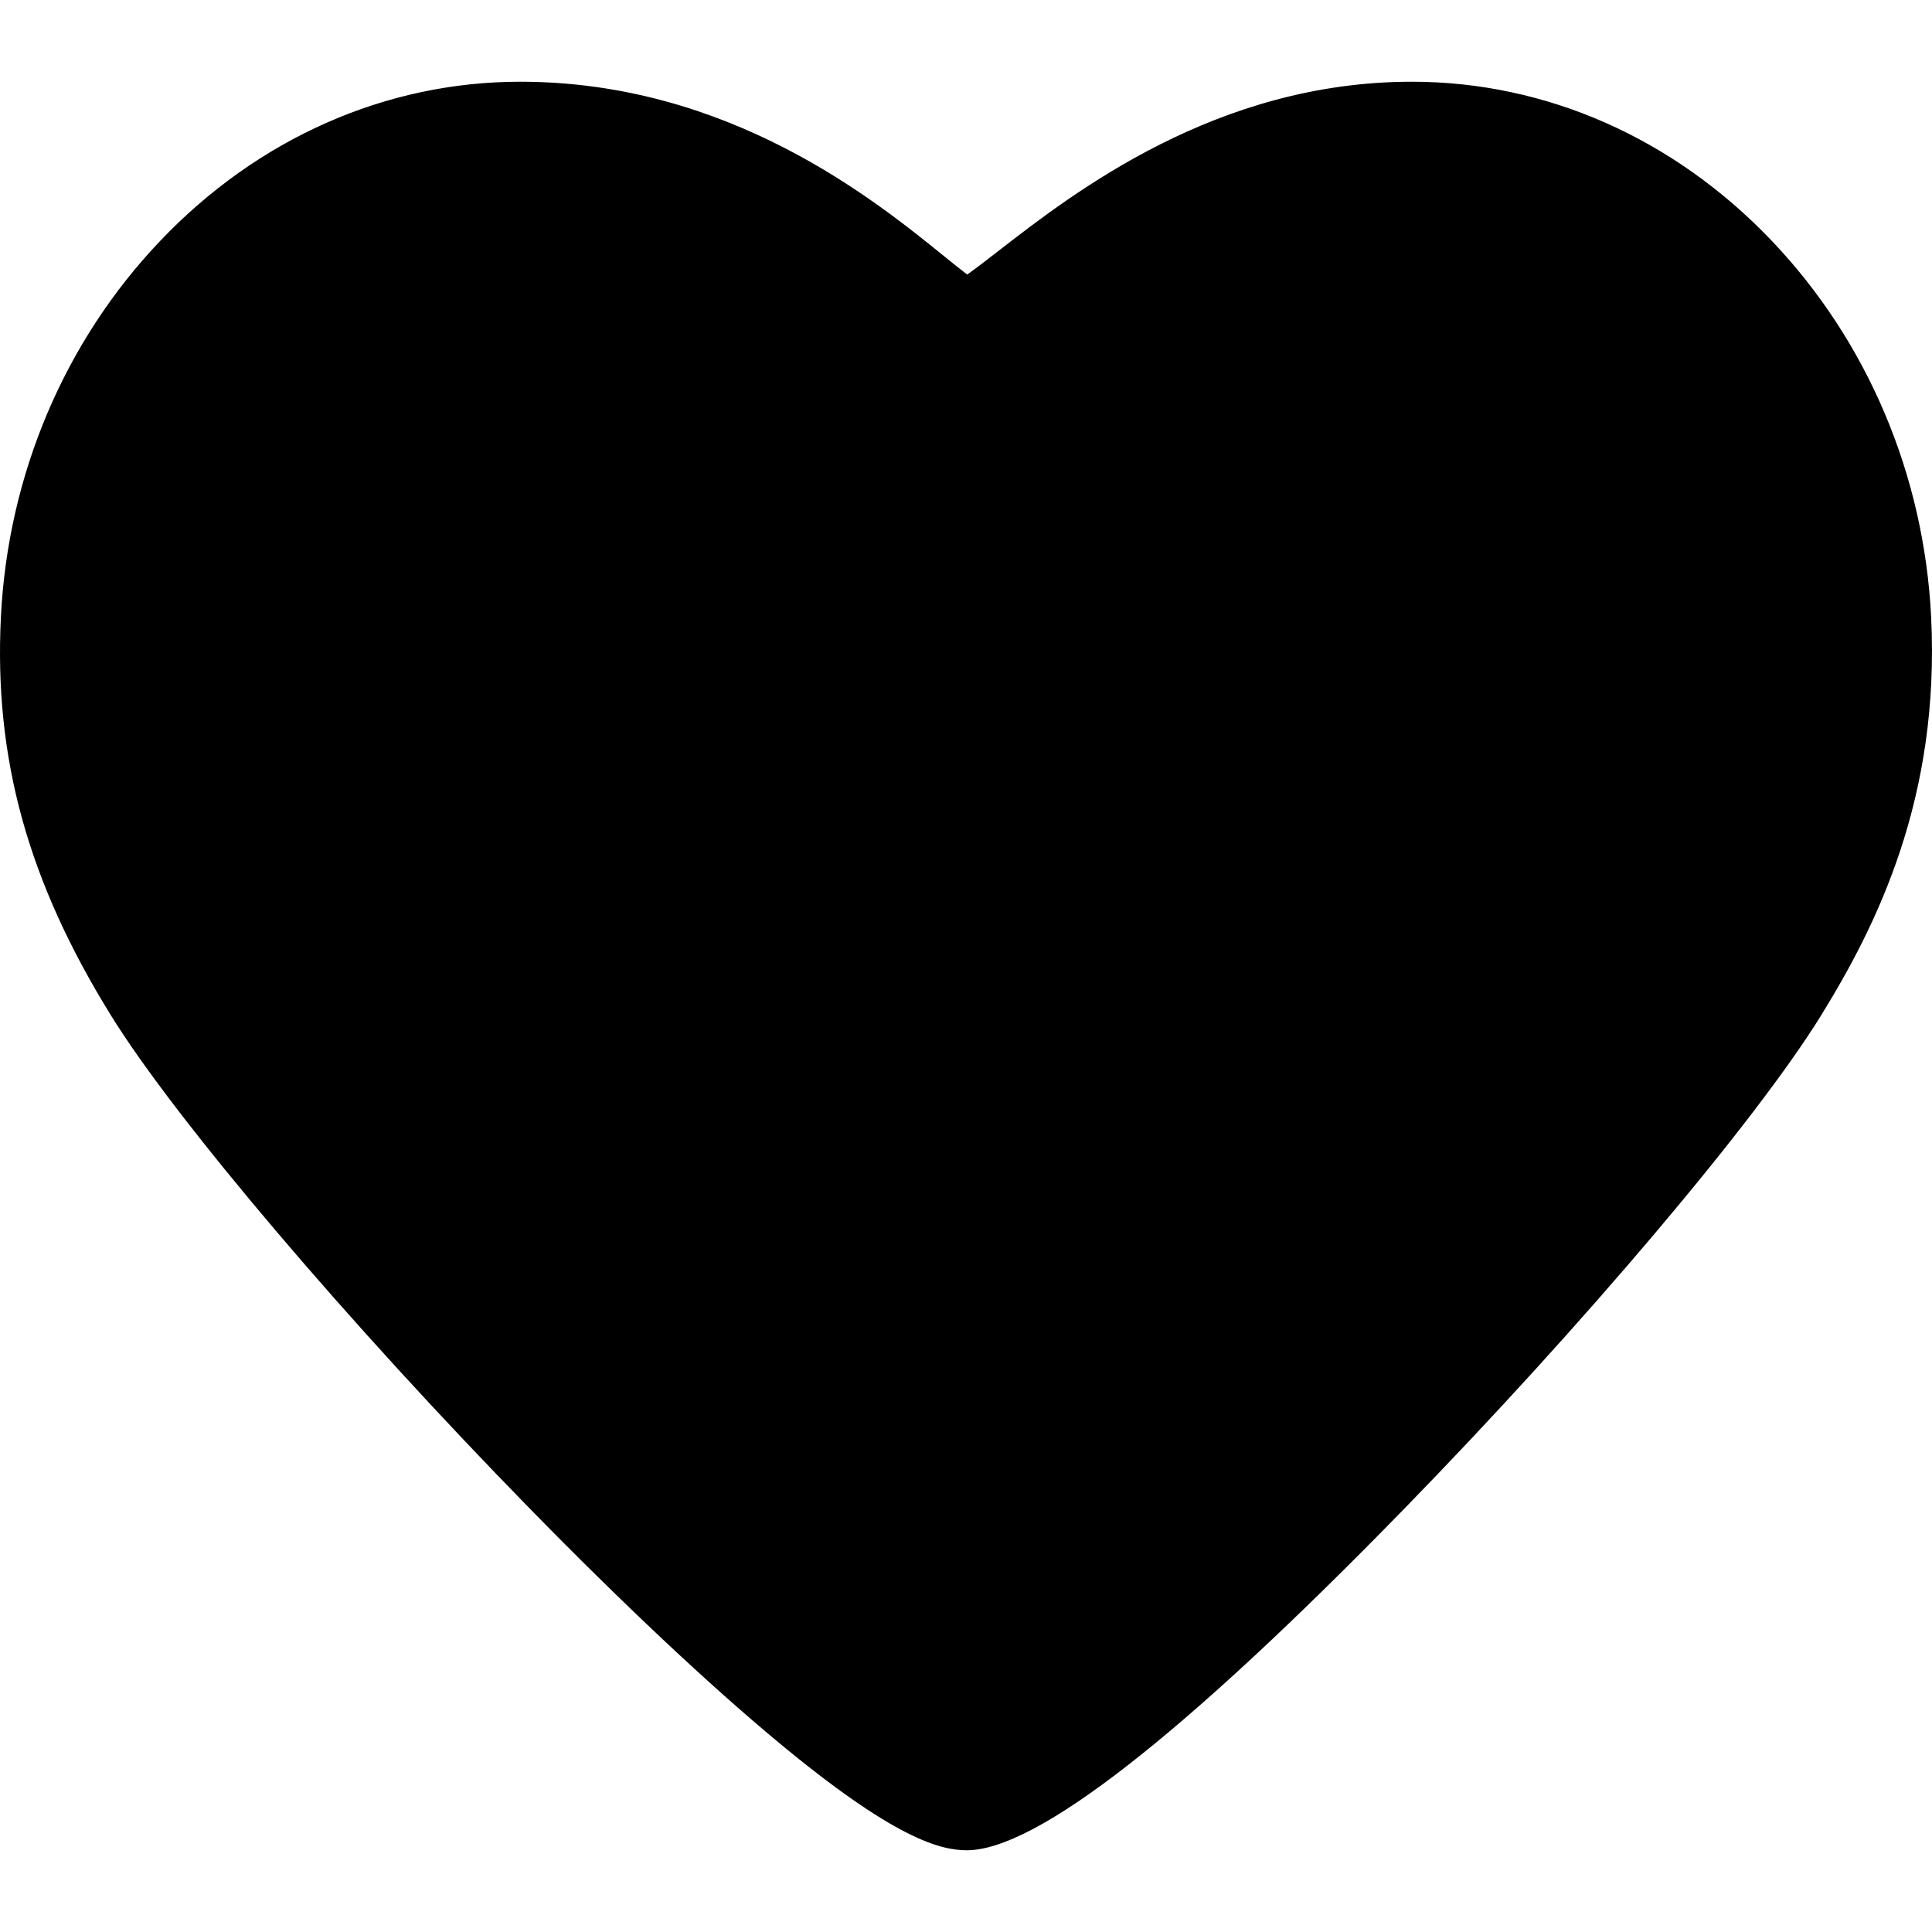 <svg version="1.1" id="heart-filled" xmlns="http://www.w3.org/2000/svg" xmlns:xlink="http://www.w3.org/1999/xlink" x="0px" y="0px"
	 viewBox="0 0 217.243 217.243" style="enable-background:new 0 0 217.243 217.243;" xml:space="preserve">
<path d="M217.144,69.331c-0.804-15.973-7.174-30.984-17.936-42.272C188.221,15.535,173.856,9.19,158.758,9.19
	c-21.959,0-37.959,12.409-46.554,19.076c-1.142,0.886-2.466,1.912-3.448,2.607c-0.778-0.593-1.758-1.386-2.613-2.079
	C98.284,22.431,81.932,9.19,58.489,9.19c-15.097,0-29.462,6.346-40.449,17.869C7.277,38.347,0.906,53.36,0.103,69.331
	c-0.798,15.912,3.023,29.753,12.393,44.878c7.257,11.717,26.627,34.521,47.104,55.453c10.459,10.691,20.121,19.773,27.939,26.264
	c12.949,10.749,18.12,12.127,21.179,12.127c7.798,0,24.318-12.893,49.104-38.321c20.298-20.824,39.597-43.657,46.932-55.526
	C211.059,104.002,218.166,89.68,217.144,69.331z"/>
<g>
</g>

</svg>
